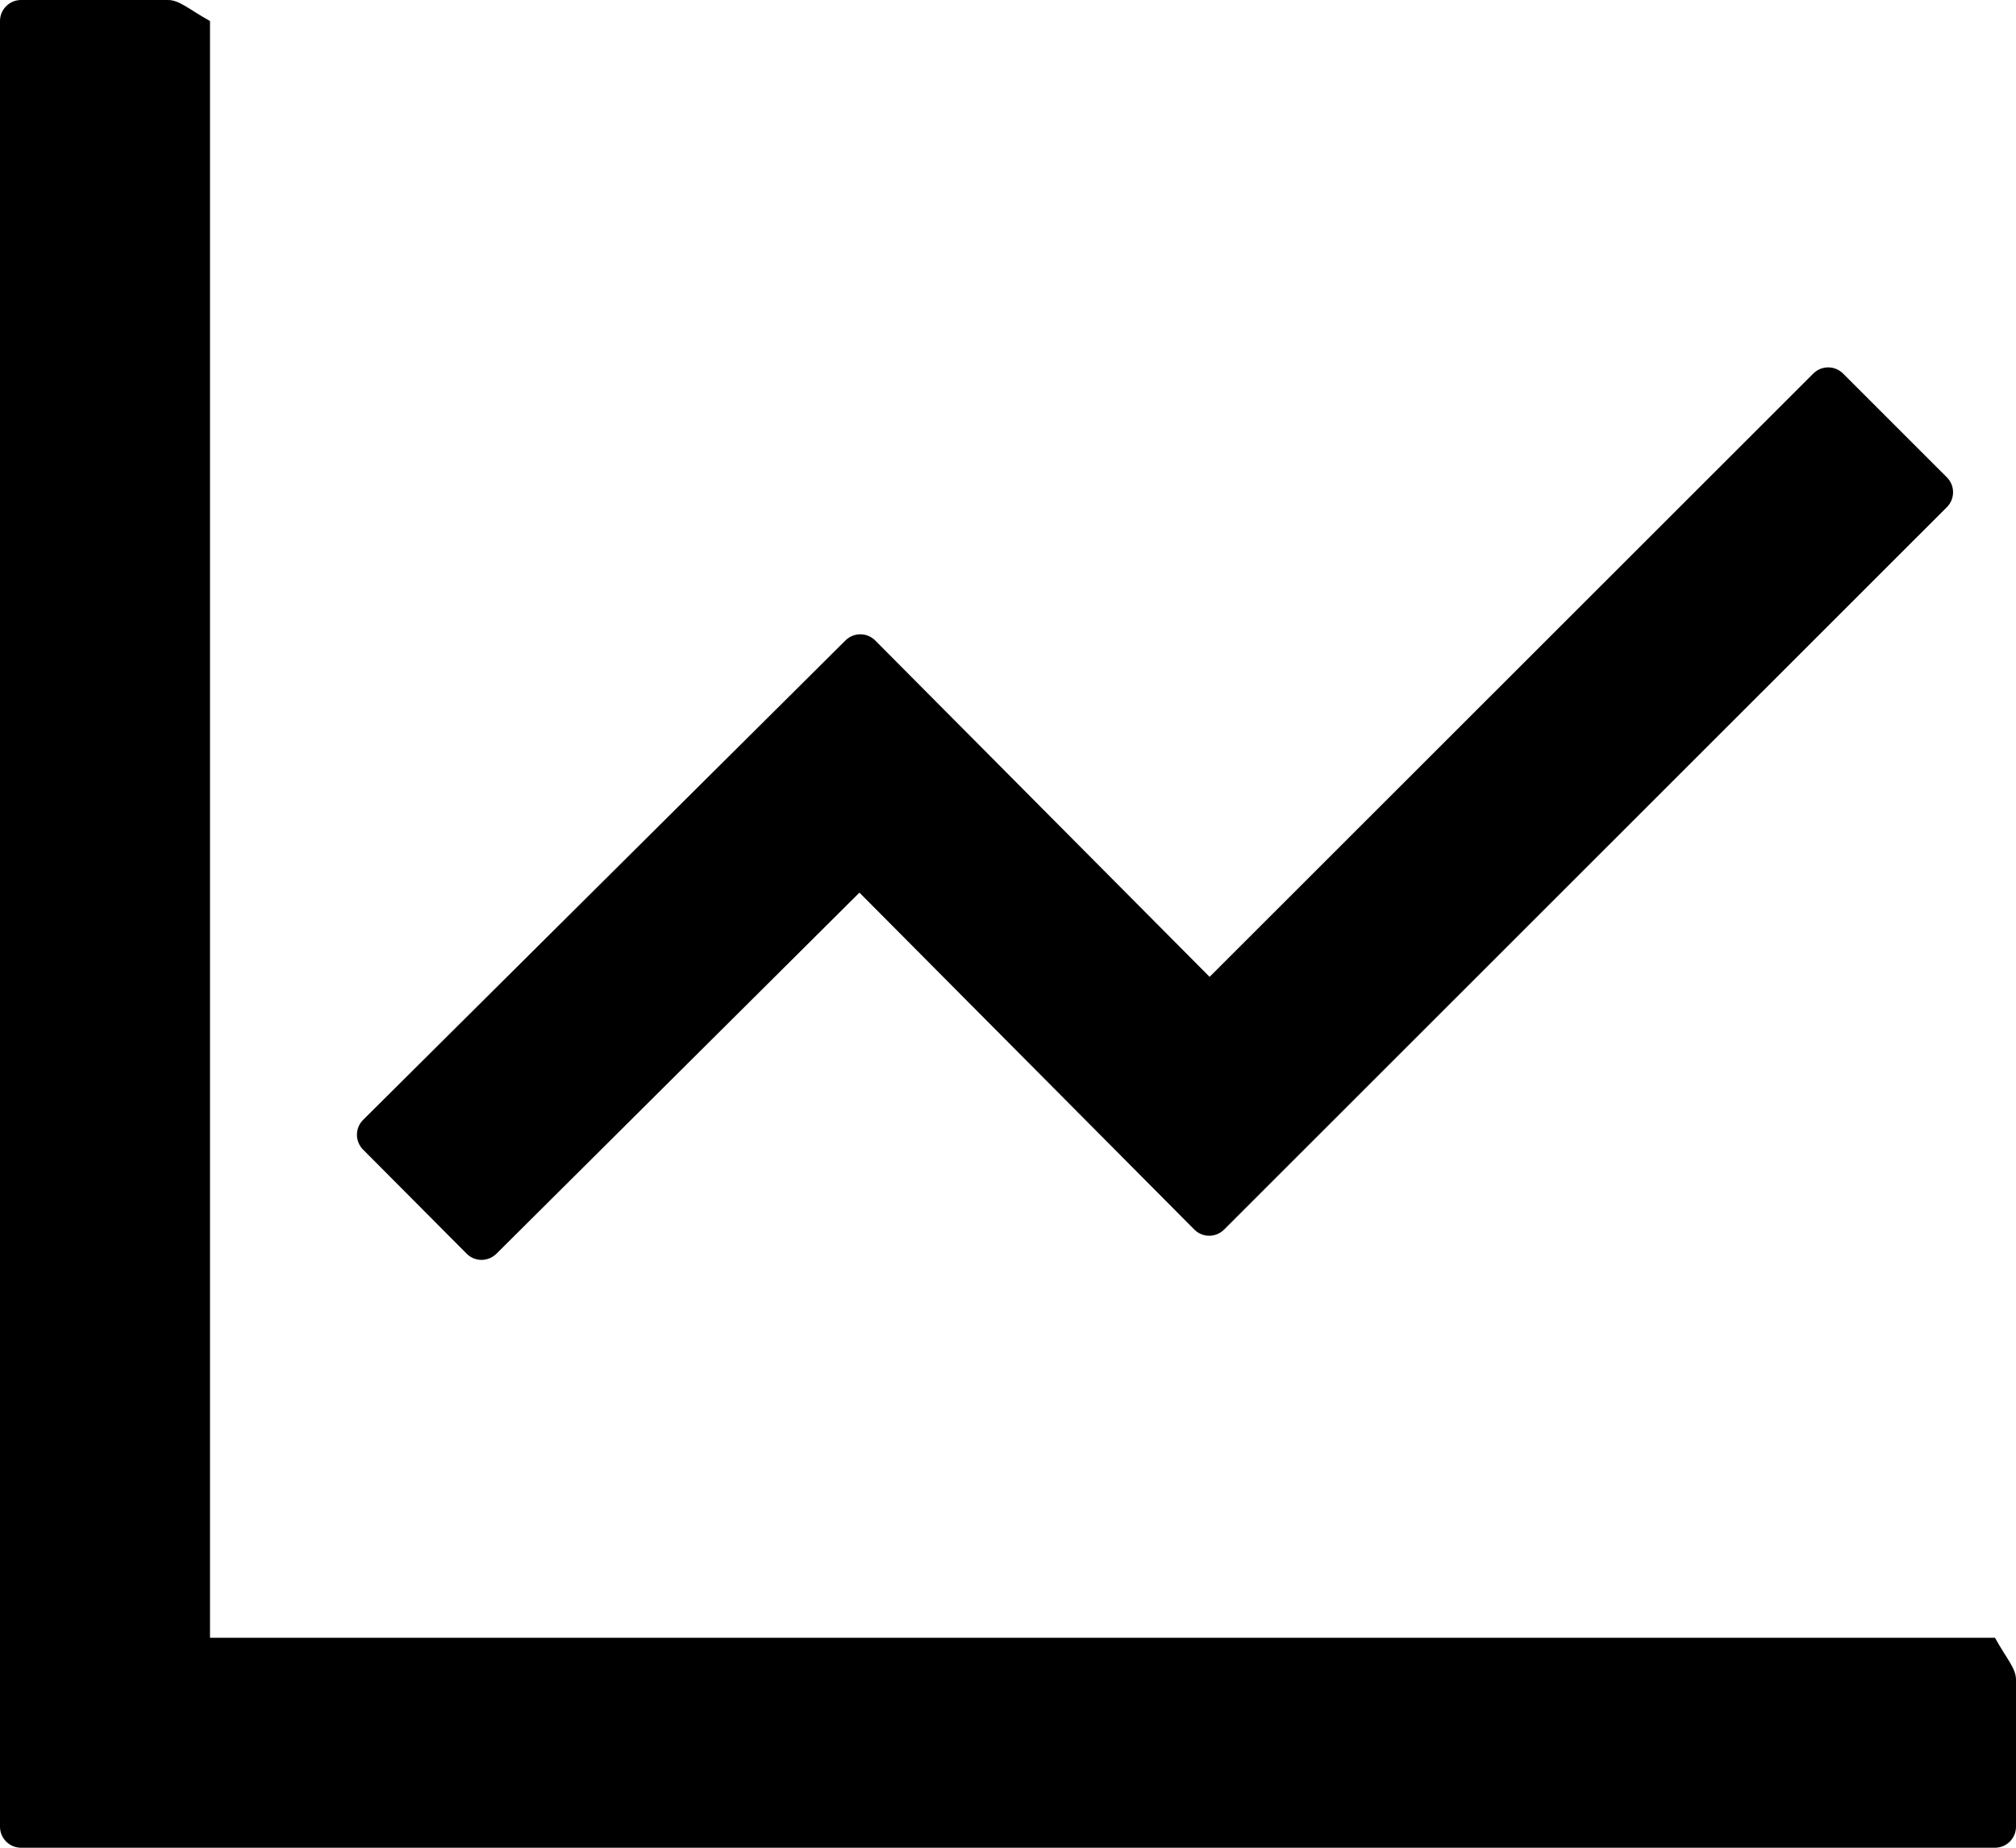 ﻿<?xml version="1.0" encoding="utf-8"?>
<svg version="1.1" xmlns:xlink="http://www.w3.org/1999/xlink" width="48px" height="44px" xmlns="http://www.w3.org/2000/svg">
  <defs>
    <pattern id="BGPattern" patternUnits="userSpaceOnUse" alignment="0 0" imageRepeat="None" />
    <mask fill="white" id="Clip2641">
      <path d="M 48 40  C 48 39.725  47.775 39.5  47.5 39  L 5 39  L 5 0.5  C 4.5 0.225  4.275 0  4 0  L 0.5 0  C 0.225 0  0 0.225  0 0.5  L 0 43.5  C 0 43.775  0.225 44  0.5 44  L 47.5 44  C 47.775 44  48 43.775  48 43.5  L 48 40  Z M 8.644 27.375  L 11.113 29.856  C 11.306 30.05  11.619 30.05  11.819 29.856  L 20.463 21.256  L 28.438 29.281  C 28.631 29.475  28.95 29.475  29.144 29.281  L 46.356 12.075  C 46.55 11.881  46.55 11.562  46.356 11.369  L 43.881 8.894  C 43.686 8.7  43.371 8.7  43.175 8.894  L 28.8 23.262  L 20.837 15.25  C 20.642 15.056  20.327 15.056  20.131 15.25  L 8.644 26.669  C 8.45 26.864  8.45 27.179  8.644 27.375  Z " fill-rule="evenodd" />
    </mask>
  </defs>
  <g>
    <path d="M 48 40  C 48 39.725  47.775 39.5  47.5 39  L 5 39  L 5 0.5  C 4.5 0.225  4.275 0  4 0  L 0.5 0  C 0.225 0  0 0.225  0 0.5  L 0 43.5  C 0 43.775  0.225 44  0.5 44  L 47.5 44  C 47.775 44  48 43.775  48 43.5  L 48 40  Z M 8.644 27.375  L 11.113 29.856  C 11.306 30.05  11.619 30.05  11.819 29.856  L 20.463 21.256  L 28.438 29.281  C 28.631 29.475  28.95 29.475  29.144 29.281  L 46.356 12.075  C 46.55 11.881  46.55 11.562  46.356 11.369  L 43.881 8.894  C 43.686 8.7  43.371 8.7  43.175 8.894  L 28.8 23.262  L 20.837 15.25  C 20.642 15.056  20.327 15.056  20.131 15.25  L 8.644 26.669  C 8.45 26.864  8.45 27.179  8.644 27.375  Z " fill-rule="nonzero" fill="rgba(0, 0, 0, 1)" stroke="none" class="fill" />
    <path d="M 48 40  C 48 39.725  47.775 39.5  47.5 39  L 5 39  L 5 0.5  C 4.5 0.225  4.275 0  4 0  L 0.5 0  C 0.225 0  0 0.225  0 0.5  L 0 43.5  C 0 43.775  0.225 44  0.5 44  L 47.5 44  C 47.775 44  48 43.775  48 43.5  L 48 40  Z " stroke-width="0" stroke-dasharray="0" stroke="rgba(255, 255, 255, 0)" fill="none" class="stroke" mask="url(#Clip2641)" />
    <path d="M 8.644 27.375  L 11.113 29.856  C 11.306 30.05  11.619 30.05  11.819 29.856  L 20.463 21.256  L 28.438 29.281  C 28.631 29.475  28.95 29.475  29.144 29.281  L 46.356 12.075  C 46.55 11.881  46.55 11.562  46.356 11.369  L 43.881 8.894  C 43.686 8.7  43.371 8.7  43.175 8.894  L 28.8 23.262  L 20.837 15.25  C 20.642 15.056  20.327 15.056  20.131 15.25  L 8.644 26.669  C 8.45 26.864  8.45 27.179  8.644 27.375  Z " stroke-width="0" stroke-dasharray="0" stroke="rgba(255, 255, 255, 0)" fill="none" class="stroke" mask="url(#Clip2641)" />
  </g>
</svg>